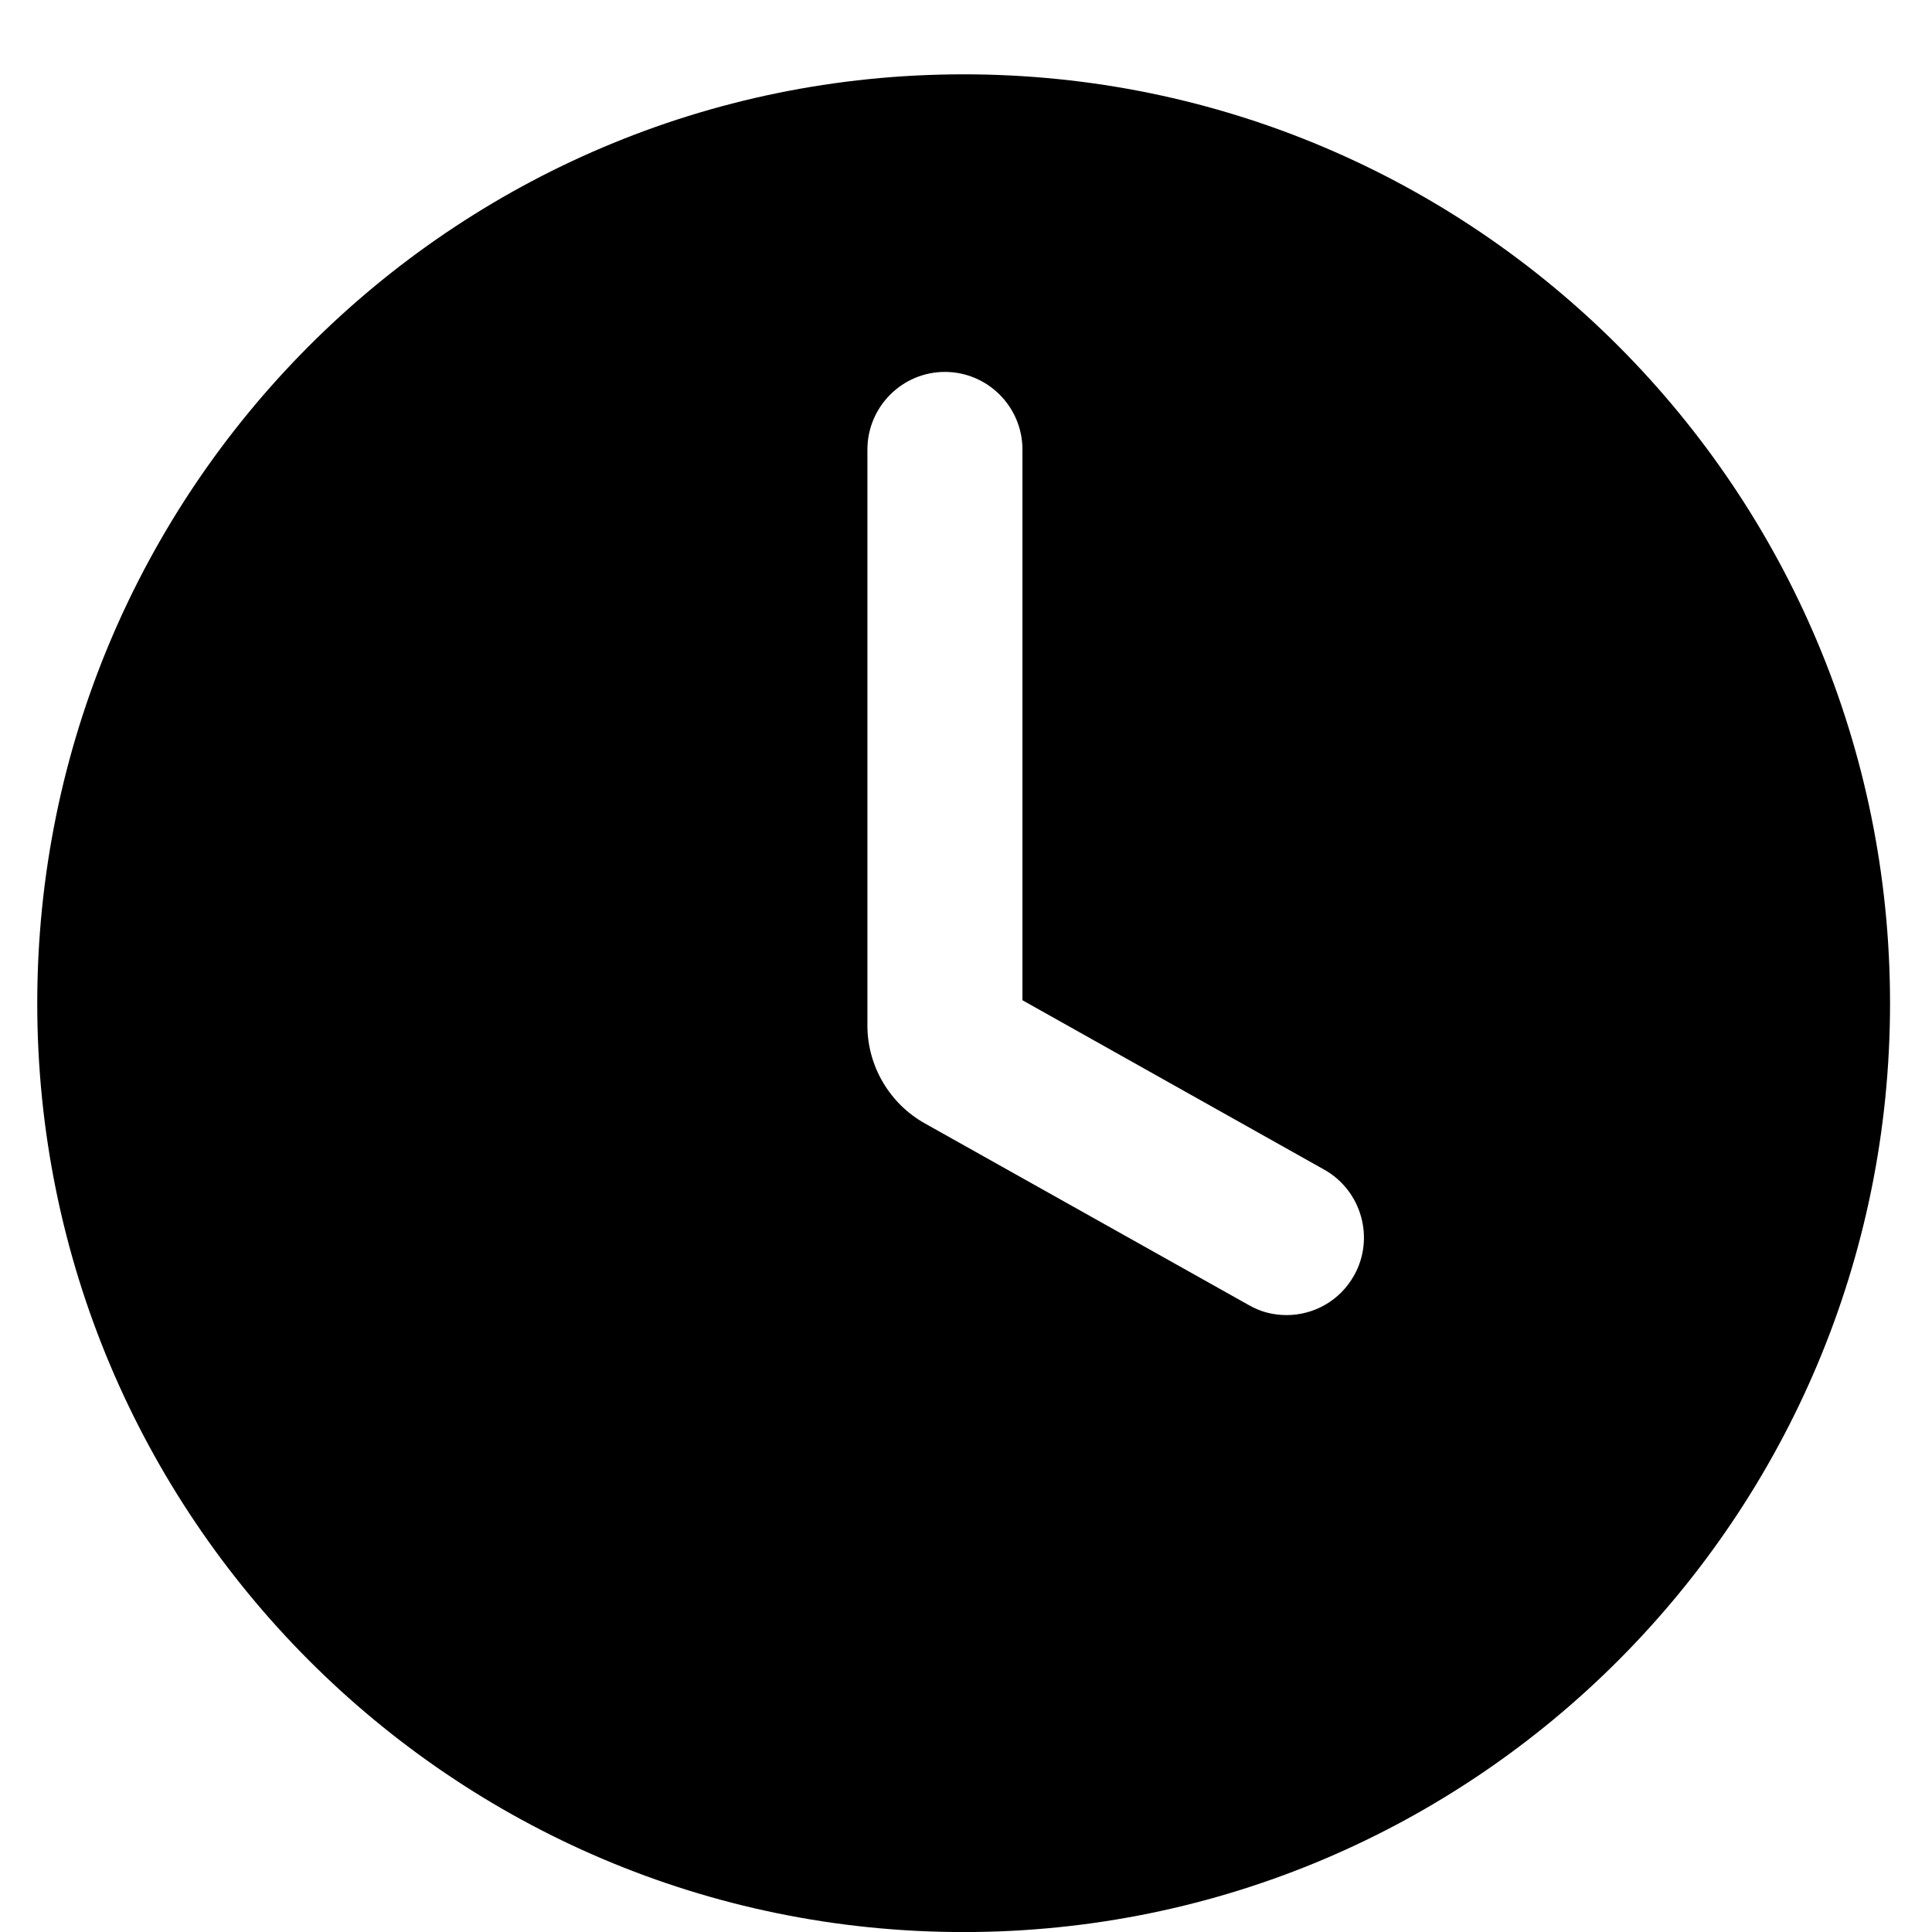 <?xml version="1.0" encoding="utf-8"?>
<!-- Generated by IcoMoon.io -->
<!DOCTYPE svg PUBLIC "-//W3C//DTD SVG 1.1//EN" "http://www.w3.org/Graphics/SVG/1.1/DTD/svg11.dtd">
<svg version="1.1" xmlns="http://www.w3.org/2000/svg" xmlns:xlink="http://www.w3.org/1999/xlink" width="32" height="32" viewBox="0 0 32 32">
<path fill="#000" d="M15.96 1.231c-8.474 0-15.343 6.888-15.343 15.387 0 8.496 6.869 15.383 15.343 15.383 8.476 0 15.345-6.888 15.345-15.383 0-8.499-6.869-15.387-15.345-15.387zM22.429 21.123c-0.236 0.424-0.672 0.659-1.118 0.659-0.213 0-0.424-0.048-0.626-0.165l-5.363-3.008c-0.588-0.327-0.955-0.953-0.955-1.623v-9.539c0-0.711 0.578-1.287 1.283-1.287 0.707 0 1.285 0.576 1.285 1.287v9.12l5.002 2.808c0.615 0.348 0.836 1.133 0.492 1.748z"></path>
</svg>
